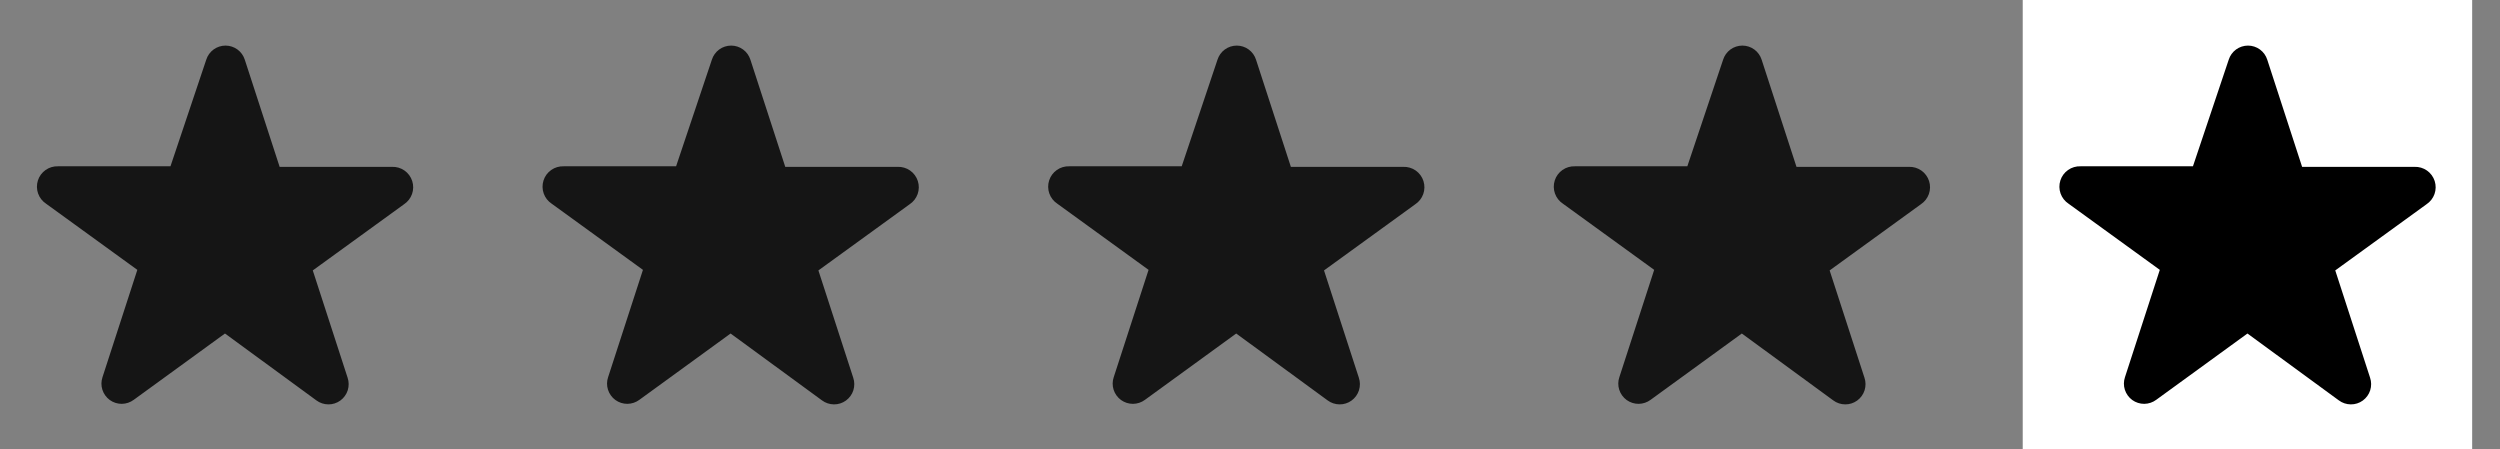 <svg width="89" height="16" viewBox="0 0 89 16" fill="none" xmlns="http://www.w3.org/2000/svg">
<rect x="0" y="0" width="89" height="16" fill="#808080" stroke="none"/>
<g clip-path="url(#clip0)">
<path fill-rule="evenodd" clip-rule="evenodd" d="M7.342 2.127C7.388 1.981 7.479 1.853 7.603 1.762C7.726 1.672 7.875 1.623 8.029 1.623C8.182 1.623 8.331 1.672 8.454 1.762C8.578 1.853 8.669 1.981 8.715 2.127L9.955 5.94H13.955C14.114 5.934 14.27 5.98 14.4 6.071C14.53 6.162 14.626 6.293 14.675 6.445C14.723 6.596 14.721 6.759 14.668 6.908C14.615 7.058 14.514 7.186 14.382 7.273L11.135 9.627L12.375 13.447C12.424 13.592 12.425 13.749 12.379 13.896C12.332 14.042 12.24 14.169 12.115 14.26C11.991 14.35 11.841 14.398 11.688 14.396C11.534 14.395 11.385 14.345 11.262 14.253L8.009 11.873L4.762 14.233C4.639 14.325 4.49 14.375 4.336 14.377C4.183 14.378 4.033 14.33 3.908 14.24C3.784 14.149 3.692 14.022 3.645 13.876C3.598 13.729 3.6 13.572 3.649 13.427L4.889 9.607L1.642 7.253C1.509 7.166 1.409 7.038 1.356 6.888C1.303 6.739 1.301 6.576 1.349 6.425C1.397 6.273 1.494 6.142 1.624 6.051C1.754 5.96 1.91 5.914 2.069 5.92H6.069L7.342 2.127Z" fill="#151515"/>
<path fill-rule="evenodd" clip-rule="evenodd" d="M25.342 2.127C25.388 1.981 25.479 1.853 25.603 1.762C25.726 1.672 25.875 1.623 26.029 1.623C26.182 1.623 26.331 1.672 26.454 1.762C26.578 1.853 26.669 1.981 26.715 2.127L27.955 5.94H31.955C32.114 5.934 32.27 5.98 32.4 6.071C32.53 6.162 32.626 6.293 32.675 6.445C32.723 6.596 32.721 6.759 32.668 6.908C32.615 7.058 32.514 7.186 32.382 7.273L29.135 9.627L30.375 13.447C30.424 13.592 30.425 13.749 30.379 13.896C30.332 14.042 30.24 14.169 30.115 14.26C29.991 14.35 29.841 14.398 29.688 14.396C29.534 14.395 29.385 14.345 29.262 14.253L26.009 11.873L22.762 14.233C22.639 14.325 22.49 14.375 22.336 14.377C22.183 14.378 22.033 14.33 21.908 14.24C21.784 14.149 21.692 14.022 21.645 13.876C21.598 13.729 21.599 13.572 21.649 13.427L22.889 9.607L19.642 7.253C19.509 7.166 19.409 7.038 19.356 6.888C19.303 6.739 19.301 6.576 19.349 6.425C19.397 6.273 19.494 6.142 19.624 6.051C19.754 5.96 19.91 5.914 20.069 5.92H24.069L25.342 2.127Z" fill="#151515"/>
<path fill-rule="evenodd" clip-rule="evenodd" d="M43.342 2.127C43.388 1.981 43.479 1.853 43.603 1.762C43.726 1.672 43.876 1.623 44.029 1.623C44.182 1.623 44.331 1.672 44.454 1.762C44.578 1.853 44.669 1.981 44.715 2.127L45.955 5.94H49.955C50.114 5.934 50.27 5.98 50.4 6.071C50.53 6.162 50.626 6.293 50.675 6.445C50.723 6.596 50.721 6.759 50.668 6.908C50.615 7.058 50.514 7.186 50.382 7.273L47.135 9.627L48.375 13.447C48.424 13.592 48.425 13.749 48.379 13.896C48.332 14.042 48.24 14.169 48.115 14.26C47.991 14.35 47.841 14.398 47.688 14.396C47.534 14.395 47.385 14.345 47.262 14.253L44.009 11.873L40.762 14.233C40.639 14.325 40.49 14.375 40.336 14.377C40.183 14.378 40.033 14.33 39.908 14.24C39.784 14.149 39.692 14.022 39.645 13.876C39.598 13.729 39.599 13.572 39.649 13.427L40.889 9.607L37.642 7.253C37.509 7.166 37.409 7.038 37.356 6.888C37.303 6.739 37.301 6.576 37.349 6.425C37.397 6.273 37.494 6.142 37.624 6.051C37.754 5.96 37.91 5.914 38.069 5.92H42.069L43.342 2.127Z" fill="#151515"/>
<path fill-rule="evenodd" clip-rule="evenodd" d="M61.342 2.127C61.388 1.981 61.479 1.853 61.603 1.762C61.726 1.672 61.876 1.623 62.029 1.623C62.182 1.623 62.331 1.672 62.454 1.762C62.578 1.853 62.669 1.981 62.715 2.127L63.955 5.94H67.955C68.114 5.934 68.27 5.98 68.4 6.071C68.53 6.162 68.626 6.293 68.675 6.445C68.723 6.596 68.721 6.759 68.668 6.908C68.615 7.058 68.514 7.186 68.382 7.273L65.135 9.627L66.375 13.447C66.424 13.592 66.425 13.749 66.379 13.896C66.332 14.042 66.24 14.169 66.115 14.26C65.991 14.35 65.841 14.398 65.688 14.396C65.534 14.395 65.385 14.345 65.262 14.253L62.009 11.873L58.762 14.233C58.639 14.325 58.49 14.375 58.336 14.377C58.183 14.378 58.033 14.33 57.908 14.24C57.784 14.149 57.692 14.022 57.645 13.876C57.598 13.729 57.599 13.572 57.649 13.427L58.889 9.607L55.642 7.253C55.509 7.166 55.409 7.038 55.356 6.888C55.303 6.739 55.301 6.576 55.349 6.425C55.397 6.273 55.494 6.142 55.624 6.051C55.754 5.96 55.91 5.914 56.069 5.92H60.069L61.342 2.127Z" fill="#151515"/>
<rect width="16" height="16" transform="translate(72.009)" fill="white"/>
<path fill-rule="evenodd" clip-rule="evenodd" d="M79.342 2.127C79.388 1.981 79.479 1.853 79.603 1.762C79.726 1.672 79.876 1.623 80.029 1.623C80.182 1.623 80.331 1.672 80.454 1.762C80.578 1.853 80.669 1.981 80.715 2.127L81.955 5.94H85.955C86.114 5.934 86.27 5.98 86.4 6.071C86.53 6.162 86.626 6.293 86.675 6.445C86.723 6.596 86.721 6.759 86.668 6.908C86.615 7.058 86.514 7.186 86.382 7.273L83.135 9.627L84.375 13.447C84.424 13.592 84.425 13.749 84.379 13.896C84.332 14.042 84.24 14.169 84.115 14.26C83.991 14.35 83.841 14.398 83.688 14.396C83.534 14.395 83.385 14.345 83.262 14.253L80.009 11.873L76.762 14.233C76.639 14.325 76.49 14.375 76.336 14.377C76.183 14.378 76.033 14.33 75.908 14.24C75.784 14.149 75.692 14.022 75.645 13.876C75.598 13.729 75.6 13.572 75.649 13.427L76.889 9.607L73.642 7.253C73.509 7.166 73.409 7.038 73.356 6.888C73.303 6.739 73.301 6.576 73.349 6.425C73.397 6.273 73.494 6.142 73.624 6.051C73.754 5.96 73.91 5.914 74.069 5.92H78.069L79.342 2.127Z" fill="black"/>
</g>
<defs>
<clipPath id="clip0">
<rect width="88" height="16" fill="white" transform="translate(0.009)"/>
</clipPath>
</defs>
</svg>
